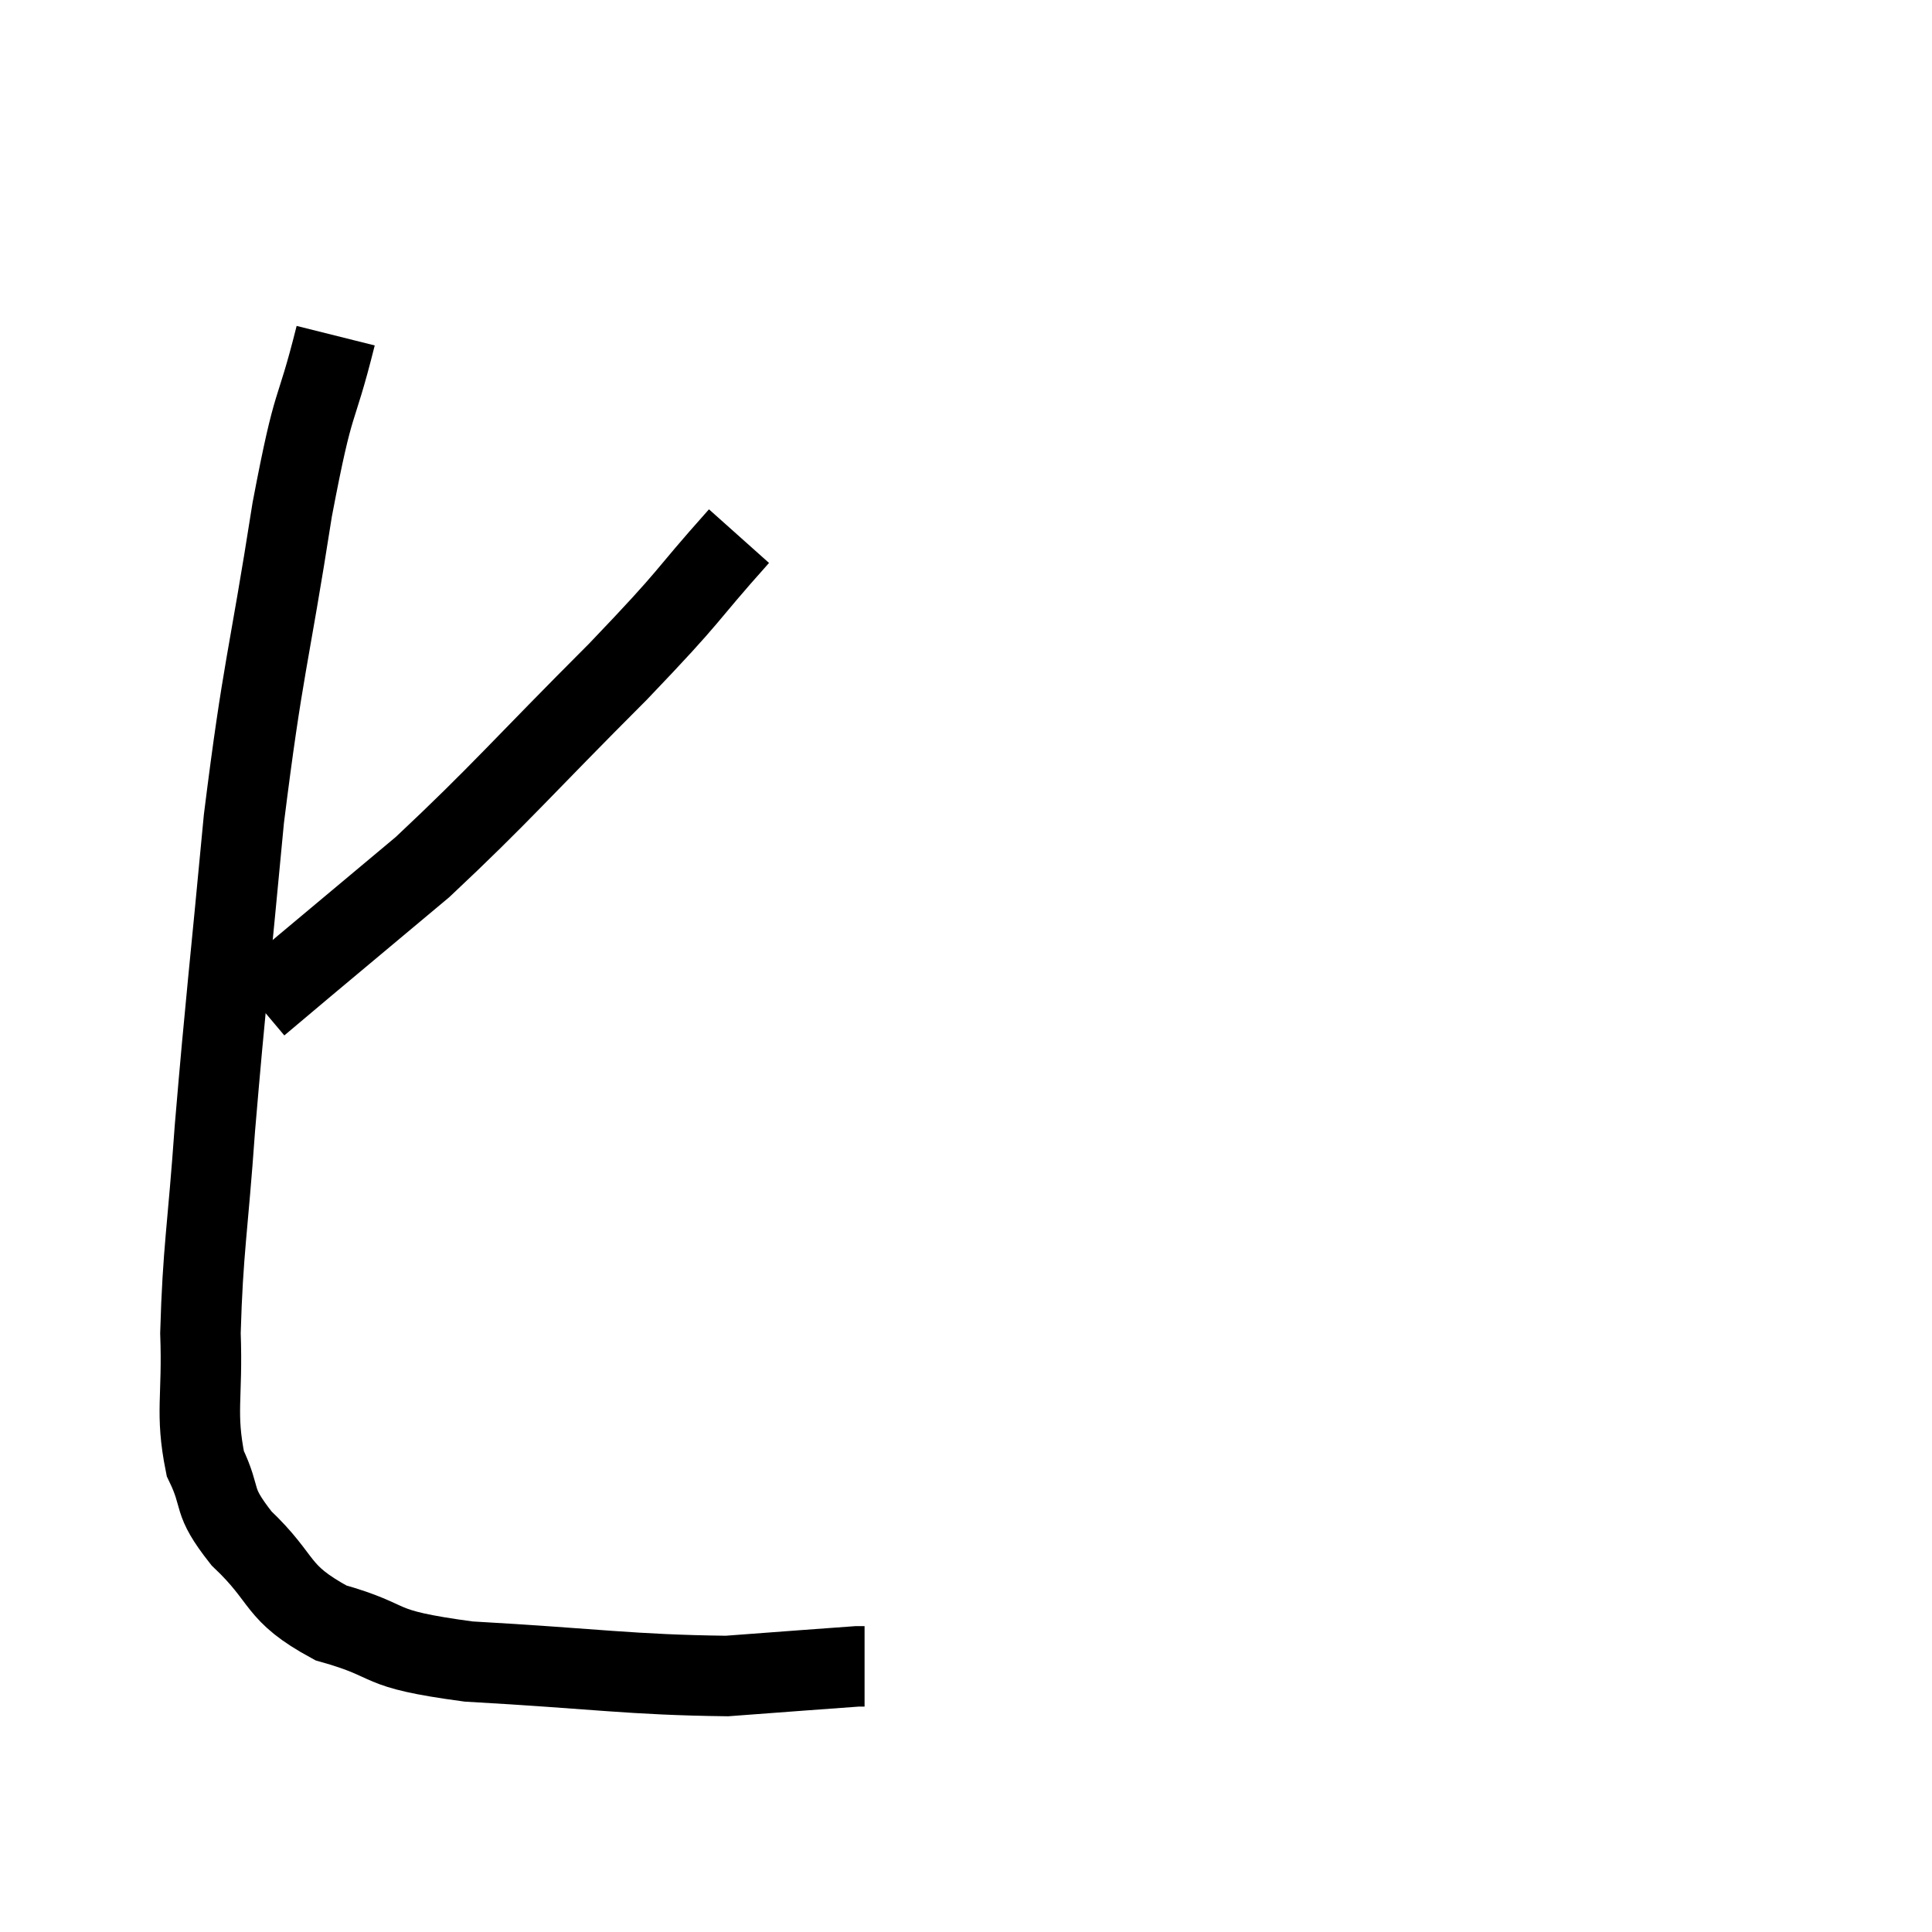 <svg width="48" height="48" viewBox="0 0 48 48" xmlns="http://www.w3.org/2000/svg"><path d="M 8.34 8.34 C 7.8 10.5, 7.83 9.66, 7.26 12.66 C 6.66 16.5, 6.54 16.5, 6.06 20.34 C 5.7 24.18, 5.61 24.825, 5.34 28.02 C 5.16 30.57, 5.04 31.035, 4.98 33.12 C 5.04 34.74, 4.845 35.085, 5.1 36.36 C 5.55 37.29, 5.22 37.23, 6 38.22 C 7.11 39.27, 6.81 39.555, 8.22 40.32 C 9.93 40.8, 9.18 40.95, 11.64 41.28 C 14.85 41.46, 15.645 41.61, 18.06 41.64 C 19.68 41.52, 20.445 41.46, 21.3 41.4 L 21.48 41.4" fill="none" stroke="black" stroke-width="2"></path><path d="M 18.36 13.32 C 16.86 15, 17.325 14.625, 15.36 16.68 C 12.93 19.11, 12.45 19.71, 10.5 21.54 C 9.03 22.77, 8.58 23.145, 7.56 24 C 6.99 24.48, 6.705 24.72, 6.42 24.96 C 6.42 24.96, 6.42 24.96, 6.42 24.96 L 6.42 24.96" fill="none" stroke="black" stroke-width="2"></path></svg>